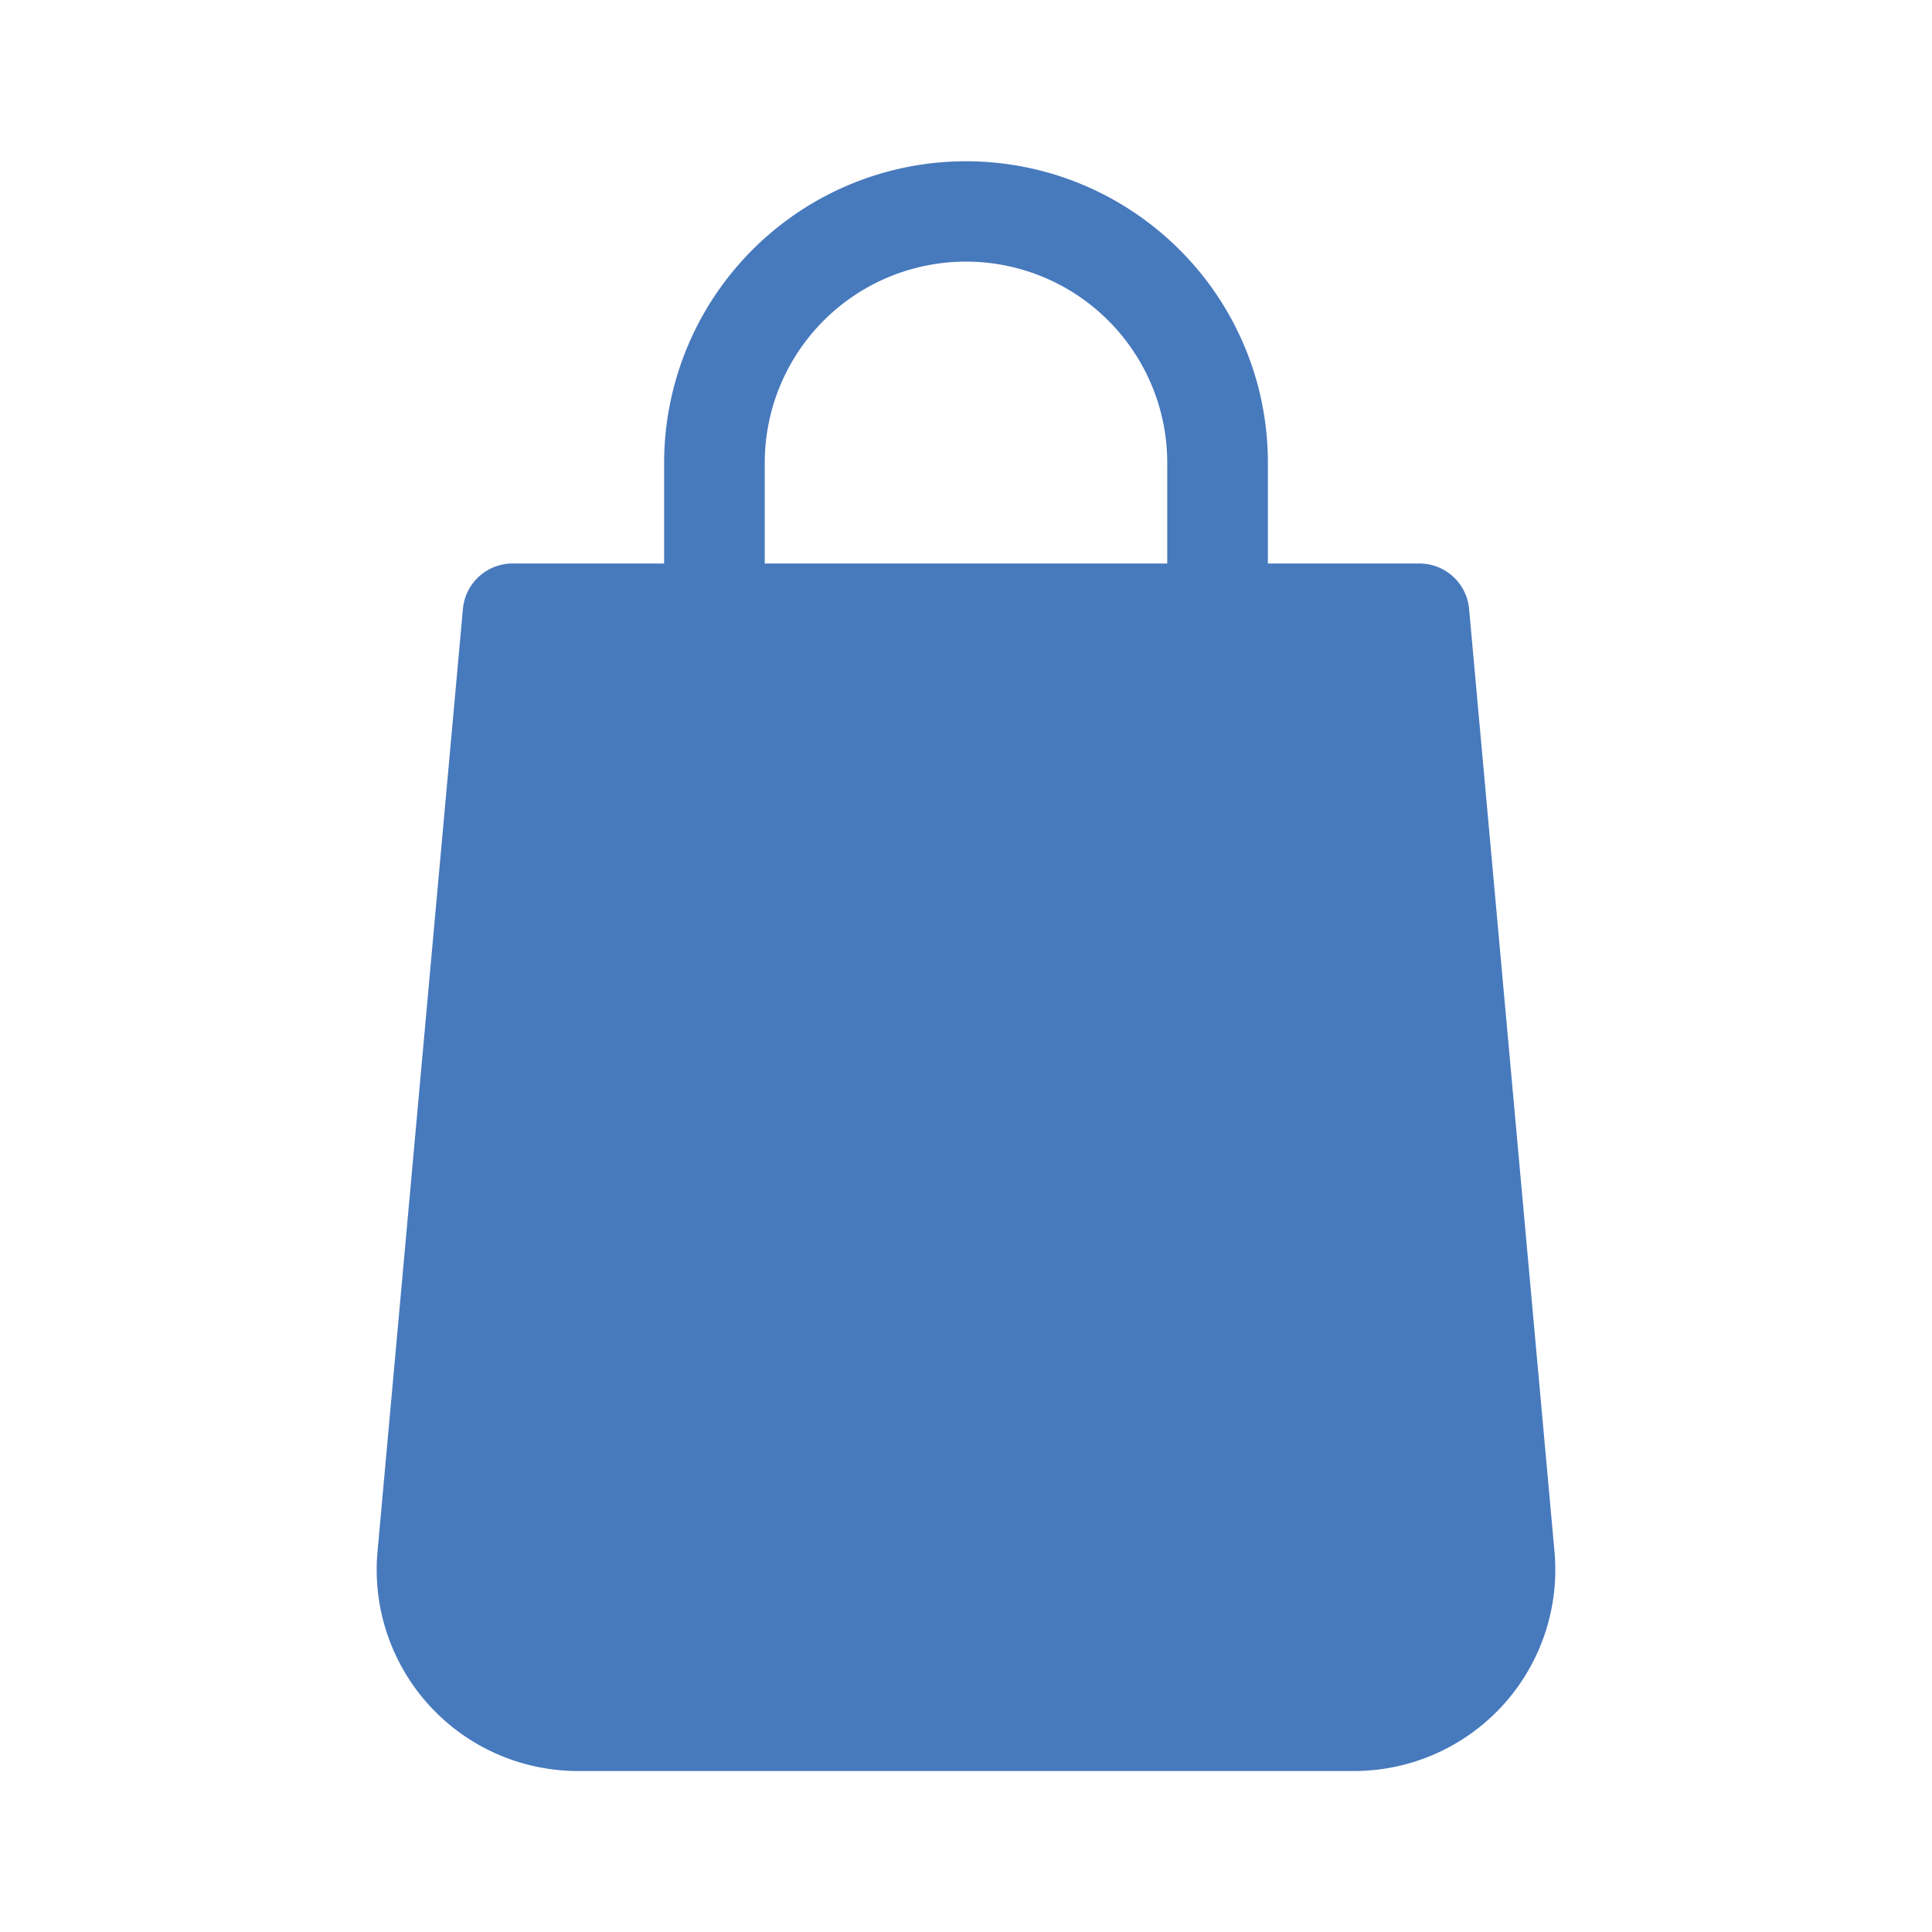 <svg id="Layer_20" data-name="Layer 20" xmlns="http://www.w3.org/2000/svg" viewBox="0 0 24 24"><defs><style>.cls-1{fill:#4779bd;}</style></defs><title>C-bag</title><path class="cls-1" d="M19.31,19.27,18.25,7.57A.62.62,0,0,0,17.62,7H15.75V5.75a3.73,3.73,0,0,0-1.1-2.65,3.75,3.75,0,0,0-6.4,2.65V7H6.37a.62.62,0,0,0-.62.57L4.69,19.27A2.5,2.5,0,0,0,7.18,22h9.64a2.5,2.5,0,0,0,2.49-2.73ZM14.5,7h-5V5.75a2.5,2.5,0,1,1,5,0Z"/></svg>